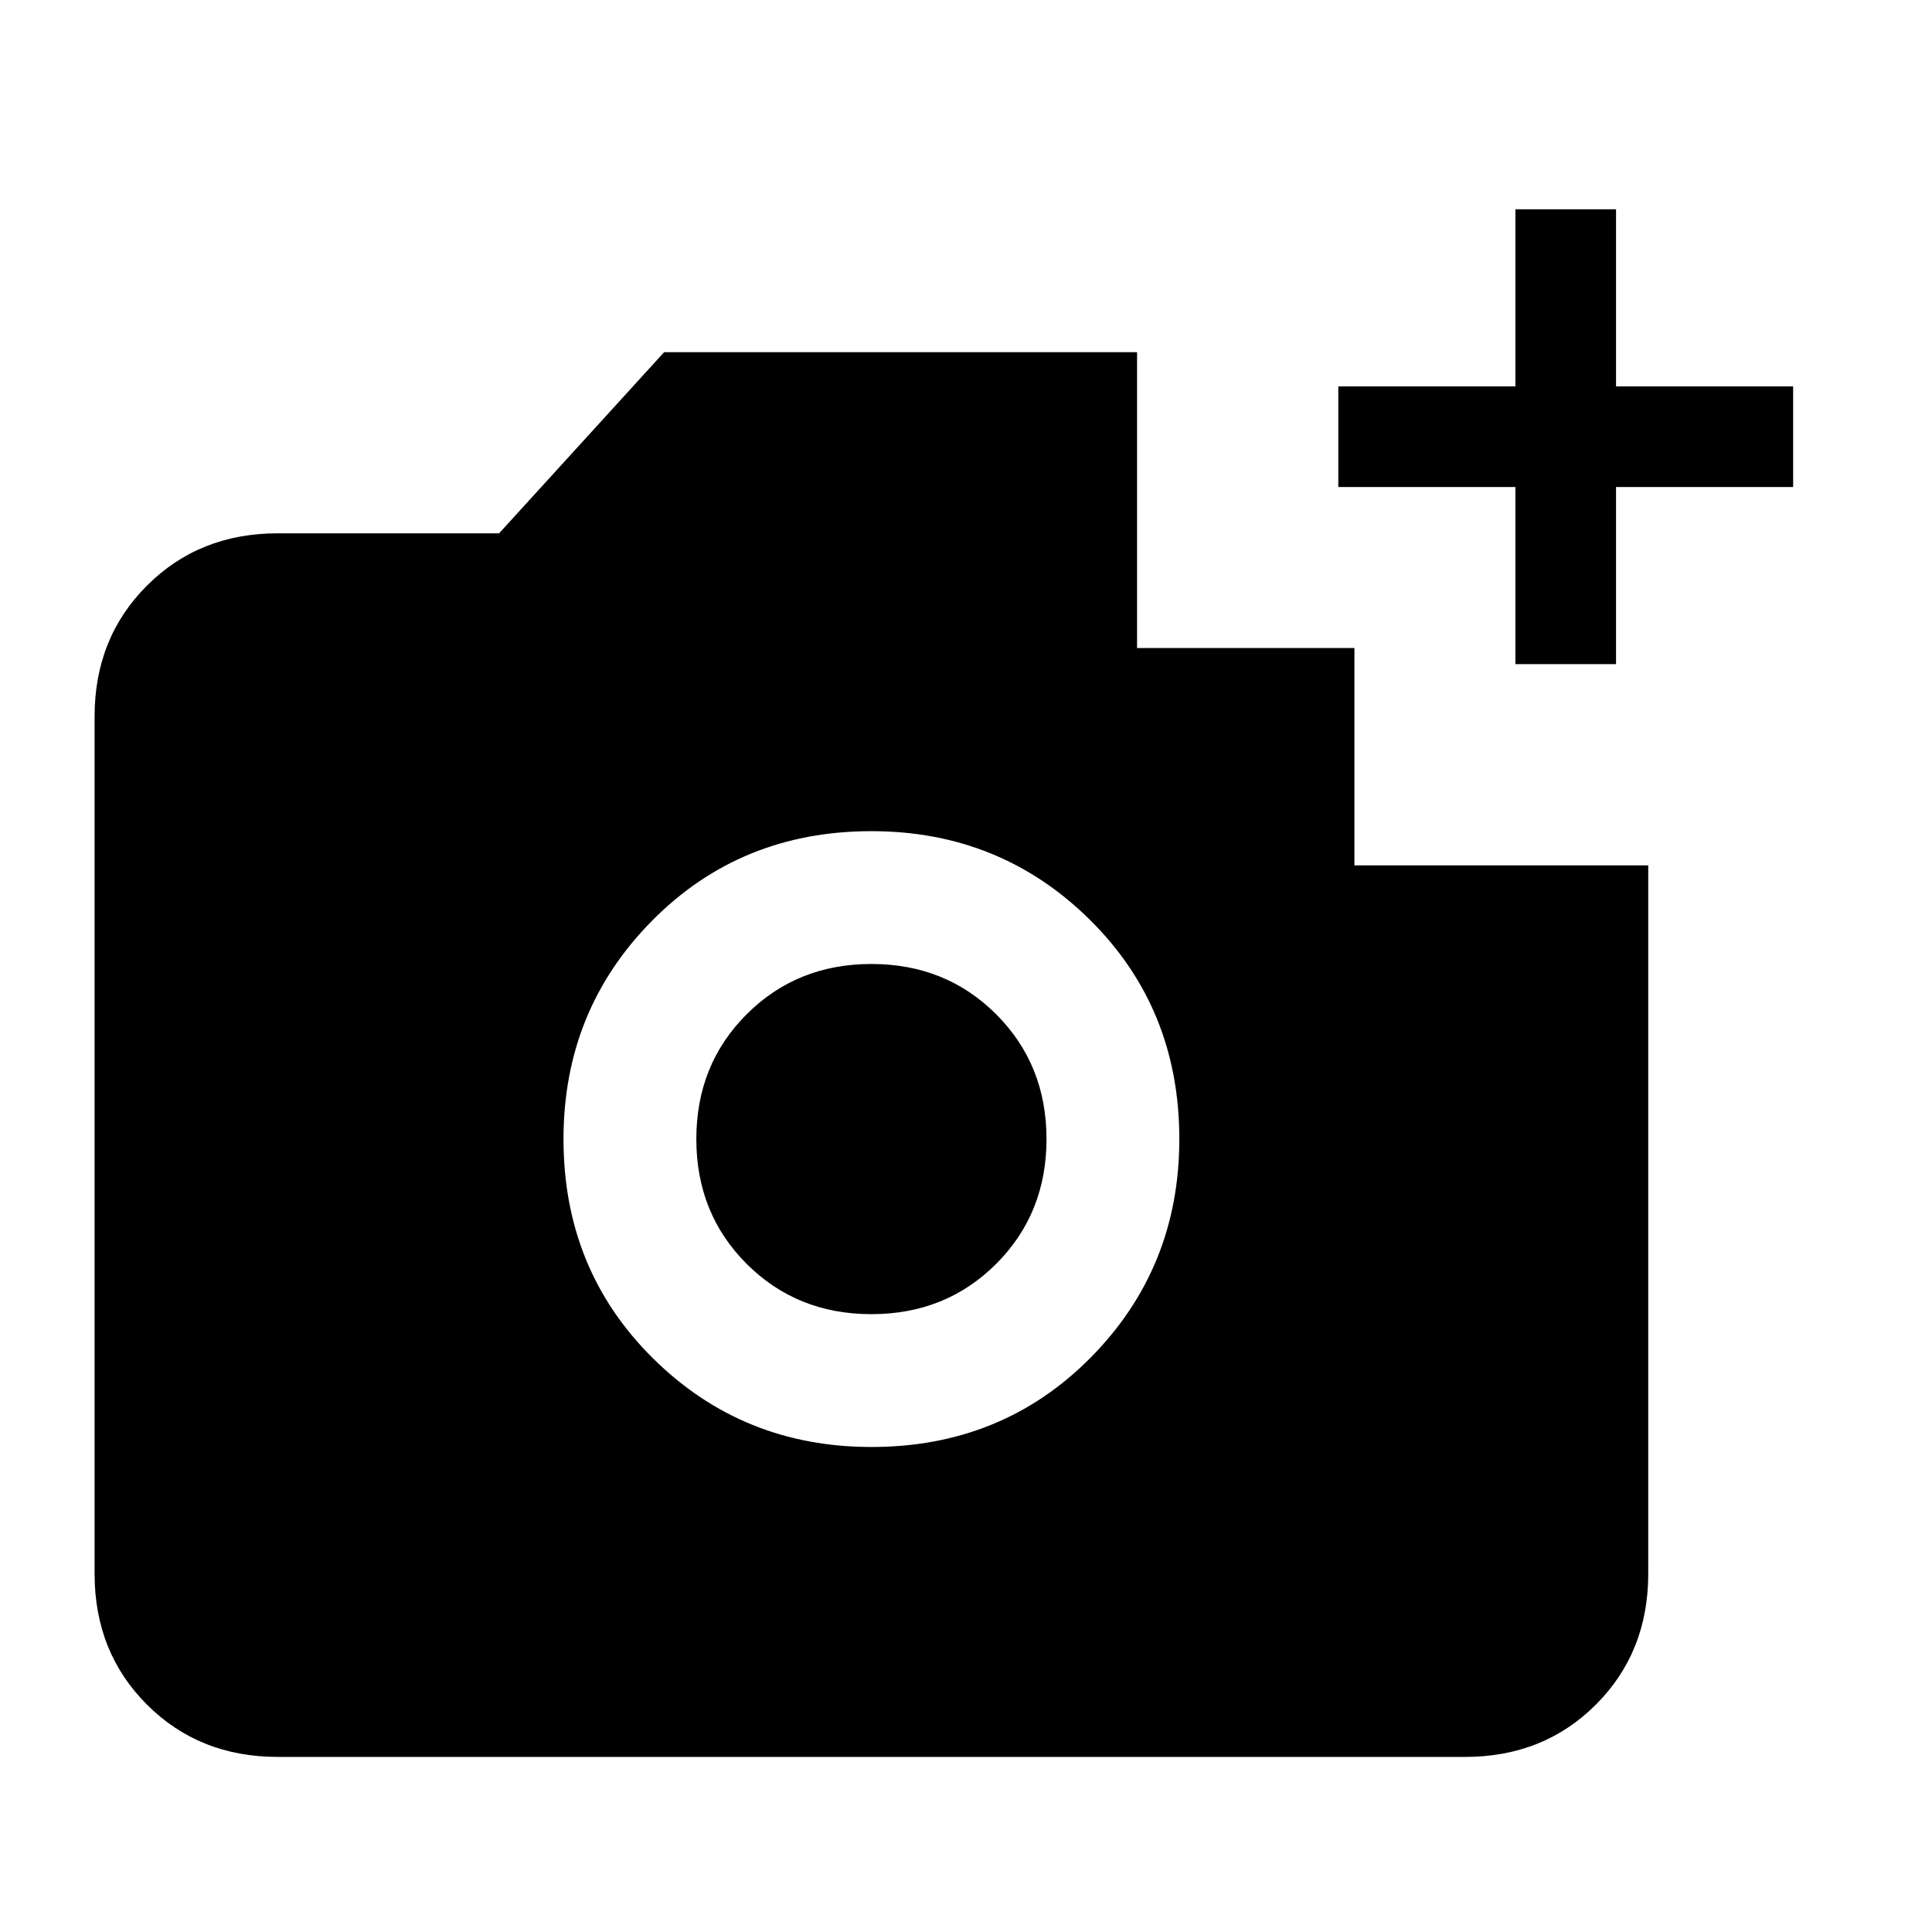 <svg xmlns="http://www.w3.org/2000/svg" height="24" width="24"><path d="M3.45 21.825Q2.475 21.825 1.825 21.175Q1.175 20.525 1.175 19.55V8.9Q1.175 7.925 1.825 7.275Q2.475 6.625 3.45 6.625H6.2L8.25 4.375H14.125V8.05H16.825V10.75H20.475V19.55Q20.475 20.525 19.825 21.175Q19.175 21.825 18.2 21.825ZM10.825 17.975Q12.45 17.975 13.55 16.863Q14.65 15.75 14.65 14.15Q14.65 12.525 13.538 11.425Q12.425 10.325 10.825 10.325Q9.2 10.325 8.1 11.438Q7 12.55 7 14.15Q7 15.775 8.113 16.875Q9.225 17.975 10.825 17.975ZM10.825 16.325Q9.9 16.325 9.275 15.7Q8.65 15.075 8.65 14.15Q8.65 13.225 9.275 12.6Q9.9 11.975 10.825 11.975Q11.75 11.975 12.375 12.6Q13 13.225 13 14.15Q13 15.075 12.375 15.7Q11.75 16.325 10.825 16.325ZM18.825 8.25V6.05H16.625V4.8H18.825V2.6H20.075V4.8H22.275V6.05H20.075V8.25Z"/></svg>